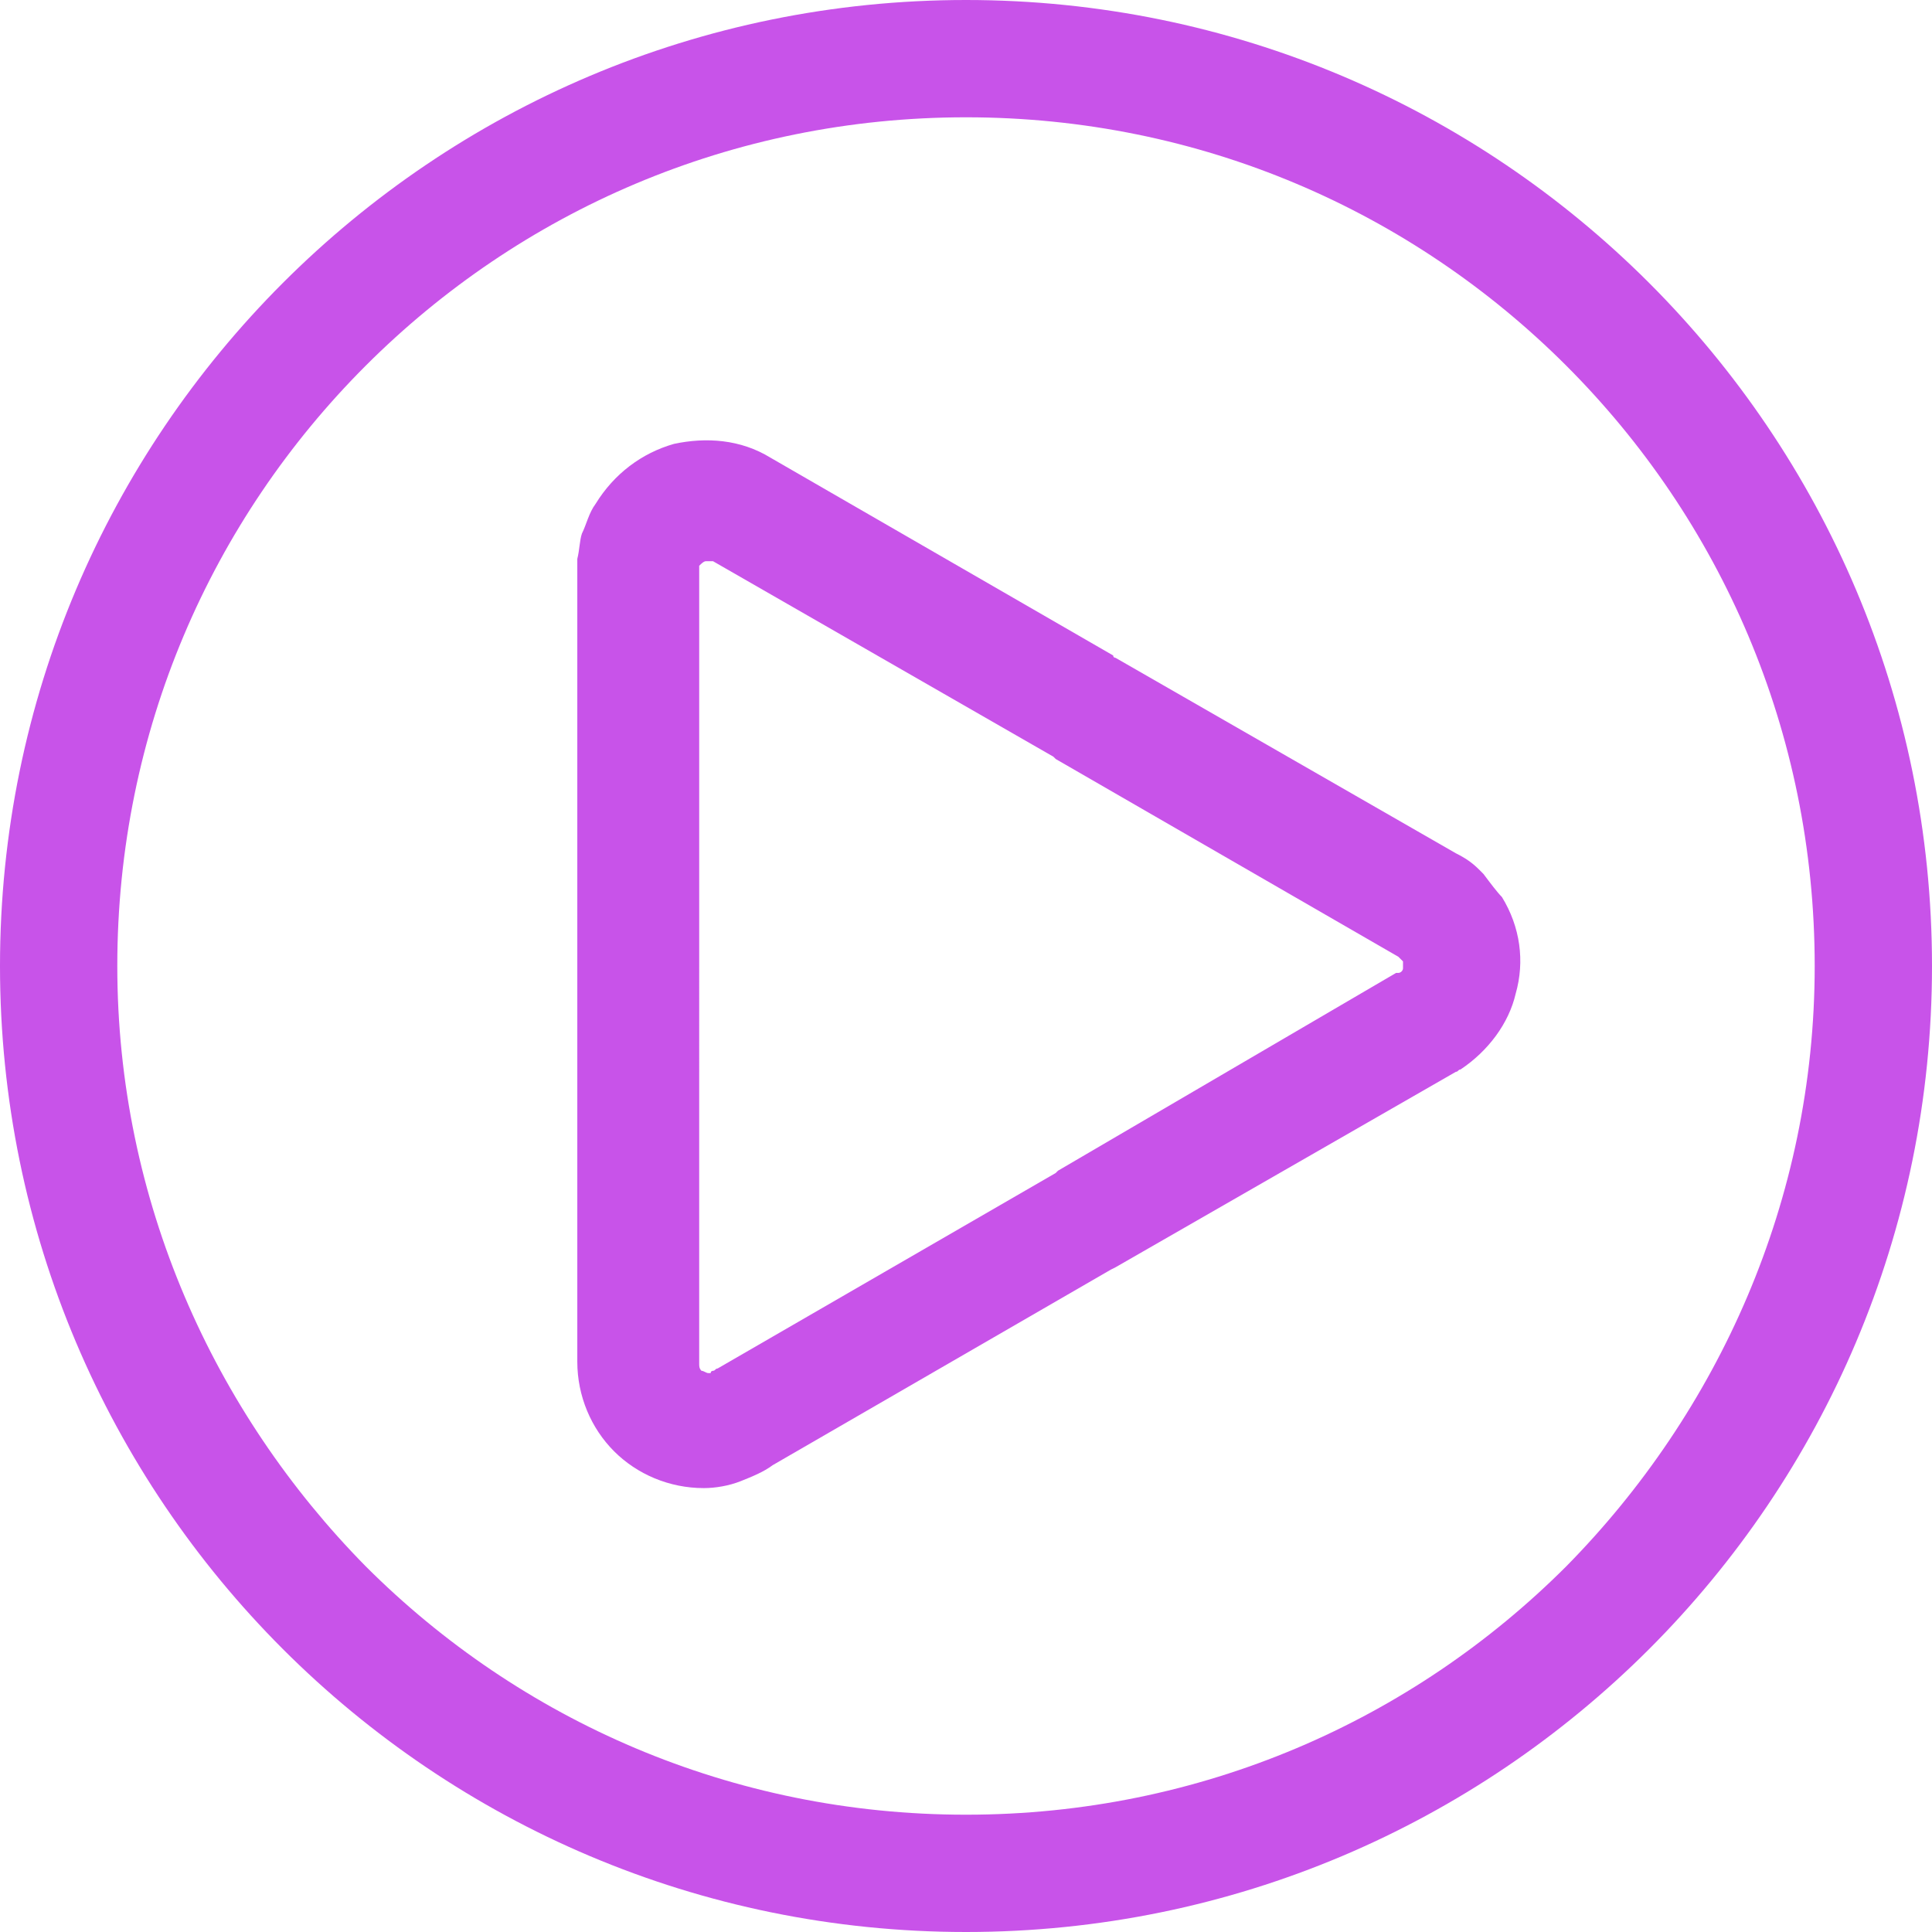 <?xml version="1.0" encoding="UTF-8" standalone="no"?>
<svg
   xmlns:dc="http://purl.org/dc/elements/1.1/"
   xmlns:cc="http://creativecommons.org/ns#"
   xmlns:rdf="http://www.w3.org/1999/02/22-rdf-syntax-ns#"
   xmlns:svg="http://www.w3.org/2000/svg"
   xmlns="http://www.w3.org/2000/svg"
   xmlns:sodipodi="http://sodipodi.sourceforge.net/DTD/sodipodi-0.dtd"
   xmlns:inkscape="http://www.inkscape.org/namespaces/inkscape"
   version="1.1"
   id="Capa_1"
   x="0px"
   y="0px"
   viewBox="0 0 336 336"
   style="enable-background:new 0 0 336 336;"
   xml:space="preserve"
   sodipodi:docname="play.svg"
   inkscape:version="1.0.1 (3bc2e813f5, 2020-09-07)"><defs
   id="defs13655" /><sodipodi:namedview
   pagecolor="#ffffff"
   bordercolor="#666666"
   borderopacity="1"
   objecttolerance="10"
   gridtolerance="10"
   guidetolerance="10"
   inkscape:pageopacity="0"
   inkscape:pageshadow="2"
   inkscape:window-width="1920"
   inkscape:window-height="1017"
   id="namedview13653"
   showgrid="false"
   inkscape:zoom="2.7113095"
   inkscape:cx="168.73765"
   inkscape:cy="168"
   inkscape:window-x="0"
   inkscape:window-y="27"
   inkscape:window-maximized="1"
   inkscape:current-layer="Capa_1"
   inkscape:document-rotation="0" />
<g
   id="g13614"
   style="fill:#c853e9;fill-opacity:1">
	<g
   id="g13612"
   style="fill:#c853e9;fill-opacity:1">
		<path
   d="M286.8,49.2C256.4,18.8,214.4,0,168,0C121.6,0,79.6,18.8,49.2,49.2C18.8,79.6,0,121.6,0,168c0,46.4,18.8,88.4,49.2,118.8    C79.6,317.2,121.6,336,168,336c46.4,0,88.4-18.8,118.8-49.2C317.2,256.4,336,214.4,336,168C336,121.6,317.2,79.6,286.8,49.2z     M272.4,272.4c-26.8,26.8-63.6,43.2-104.4,43.2s-77.6-16.4-104.4-43.2C37.2,245.6,20.4,208.8,20.4,168S36.8,90.4,63.6,63.6    C90.4,36.8,127.2,20.4,168,20.4s77.6,16.4,104.4,43.2c26.8,26.8,43.2,63.6,43.2,104.4S298.8,245.6,272.4,272.4z"
   id="path13610"
   style="fill:#c853e9;fill-opacity:1" />
	</g>
</g>
<g
   id="g13620"
   style="fill:#c853e9;fill-opacity:1">
	<g
   id="g13618"
   style="fill:#c853e9;fill-opacity:1">
		<path
   d="M261.2,156c-0.8-0.8-2-2.4-3.2-4c-0.4-0.4-0.4-0.4-0.8-0.8c-1.2-1.2-2.4-2-4-2.8l-59.2-34c0,0-0.4,0-0.4-0.4L134,79.6    c-5.2-3.2-11.2-3.6-16.8-2.4c-5.6,1.6-10.4,5.2-13.6,10.4c-1.2,1.6-1.6,3.6-2.4,5.2c-0.4,1.2-0.4,2.8-0.8,4.4c0,0.4,0,1.2,0,1.6    V168v68.8c0,6,2.4,11.6,6.4,15.6s9.6,6.4,15.6,6.4c2,0,4.4-0.4,6.4-1.2s4-1.6,5.6-2.8l58.8-34l0.8-0.4l59.2-34    c0.4,0,0.4-0.4,0.8-0.4c4.8-3.2,8.4-8,9.6-13.2C265.2,167.2,264.4,161.2,261.2,156z M244,168.4c0,0.4-0.4,0.8-0.8,0.8h-0.4    L184,203.6l-0.4,0.4l-58.8,34c-0.4,0-0.4,0.4-0.8,0.4c0,0-0.4,0-0.4,0.4h-0.4c-0.4,0-0.8-0.4-1.2-0.4c-0.4-0.4-0.4-0.8-0.4-1.2    V168V99.2v-0.4v-0.4c0.4-0.4,0.8-0.8,1.2-0.8c0.4,0,0.8,0,1.2,0l59.2,34l0.4,0.4l59.6,34.4l0.4,0.4l0.4,0.4    C244,167.6,244,168,244,168.4z"
   id="path13616"
   style="fill:#c853e9;fill-opacity:1" />
	</g>
</g>
<g
   id="g13622"
   style="fill:#c853e9;fill-opacity:1">
</g>
<g
   id="g13624"
   style="fill:#c853e9;fill-opacity:1">
</g>
<g
   id="g13626"
   style="fill:#c853e9;fill-opacity:1">
</g>
<g
   id="g13628"
   style="fill:#c853e9;fill-opacity:1">
</g>
<g
   id="g13630"
   style="fill:#c853e9;fill-opacity:1">
</g>
<g
   id="g13632"
   style="fill:#c853e9;fill-opacity:1">
</g>
<g
   id="g13634"
   style="fill:#c853e9;fill-opacity:1">
</g>
<g
   id="g13636"
   style="fill:#c853e9;fill-opacity:1">
</g>
<g
   id="g13638"
   style="fill:#c853e9;fill-opacity:1">
</g>
<g
   id="g13640"
   style="fill:#c853e9;fill-opacity:1">
</g>
<g
   id="g13642"
   style="fill:#c853e9;fill-opacity:1">
</g>
<g
   id="g13644"
   style="fill:#c853e9;fill-opacity:1">
</g>
<g
   id="g13646"
   style="fill:#c853e9;fill-opacity:1">
</g>
<g
   id="g13648"
   style="fill:#c853e9;fill-opacity:1">
</g>
<g
   id="g13650"
   style="fill:#c853e9;fill-opacity:1">
</g>
</svg>
